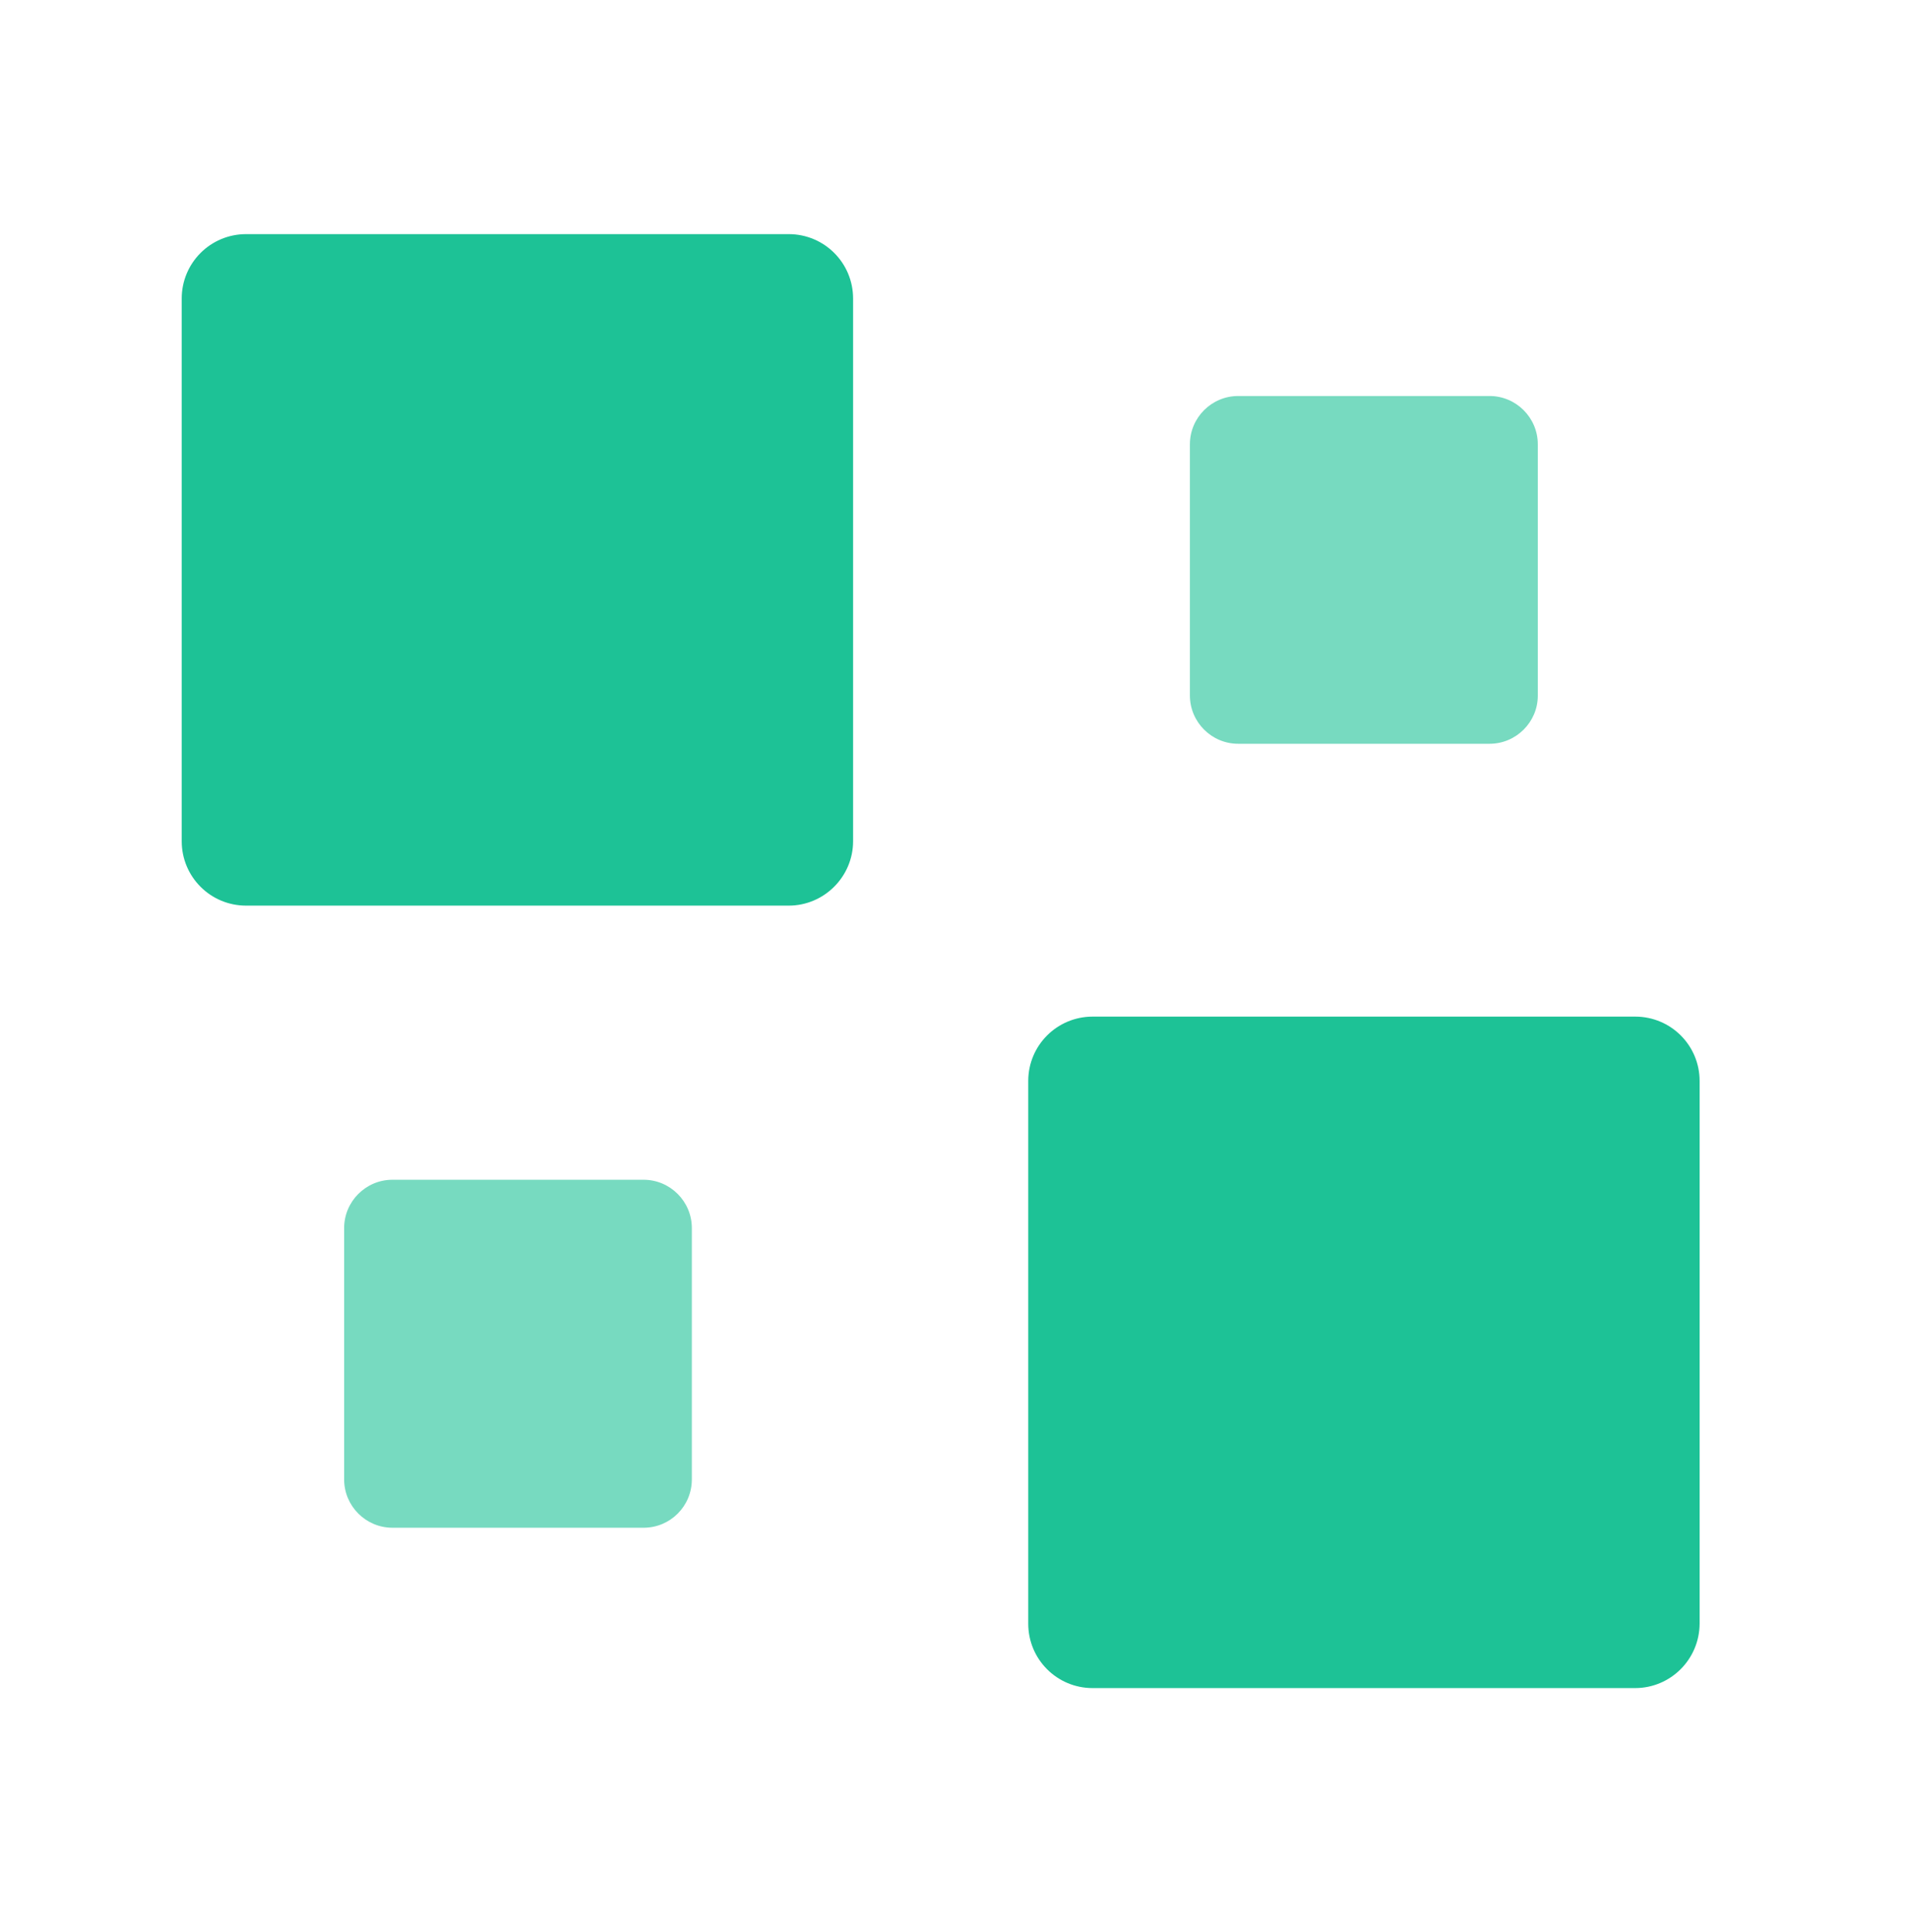<svg width="80" height="81" viewBox="0 0 80 81" fill="none" xmlns="http://www.w3.org/2000/svg">
<path d="M33.069 37.965H10.319C8.825 37.965 7.619 36.759 7.619 35.265V12.515C7.619 11.021 8.825 9.815 10.319 9.815H33.069C34.563 9.815 35.769 11.021 35.769 12.515V35.265C35.769 36.75 34.554 37.965 33.069 37.965Z" fill="#1DC296"/>
<path d="M68.554 70.767H45.813C44.319 70.767 43.113 69.561 43.113 68.067V45.317C43.113 43.824 44.319 42.618 45.813 42.618H68.563C70.057 42.618 71.263 43.824 71.263 45.317V68.067C71.254 69.561 70.048 70.767 68.554 70.767Z" fill="#1DC296"/>
<path d="M62.454 31.18H51.916C50.8 31.18 49.891 30.271 49.891 29.155V18.626C49.891 17.51 50.8 16.601 51.916 16.601H62.454C63.569 16.601 64.478 17.51 64.478 18.626V29.164C64.478 30.271 63.569 31.18 62.454 31.18Z" fill="#77DAC0"/>
<path d="M26.984 64.045H16.454C15.339 64.045 14.43 63.136 14.43 62.02V51.482C14.43 50.366 15.339 49.457 16.454 49.457H26.984C28.099 49.457 29.008 50.366 29.008 51.482V62.02C29.008 63.136 28.108 64.045 26.984 64.045Z" fill="#77DAC0"/>
</svg>
